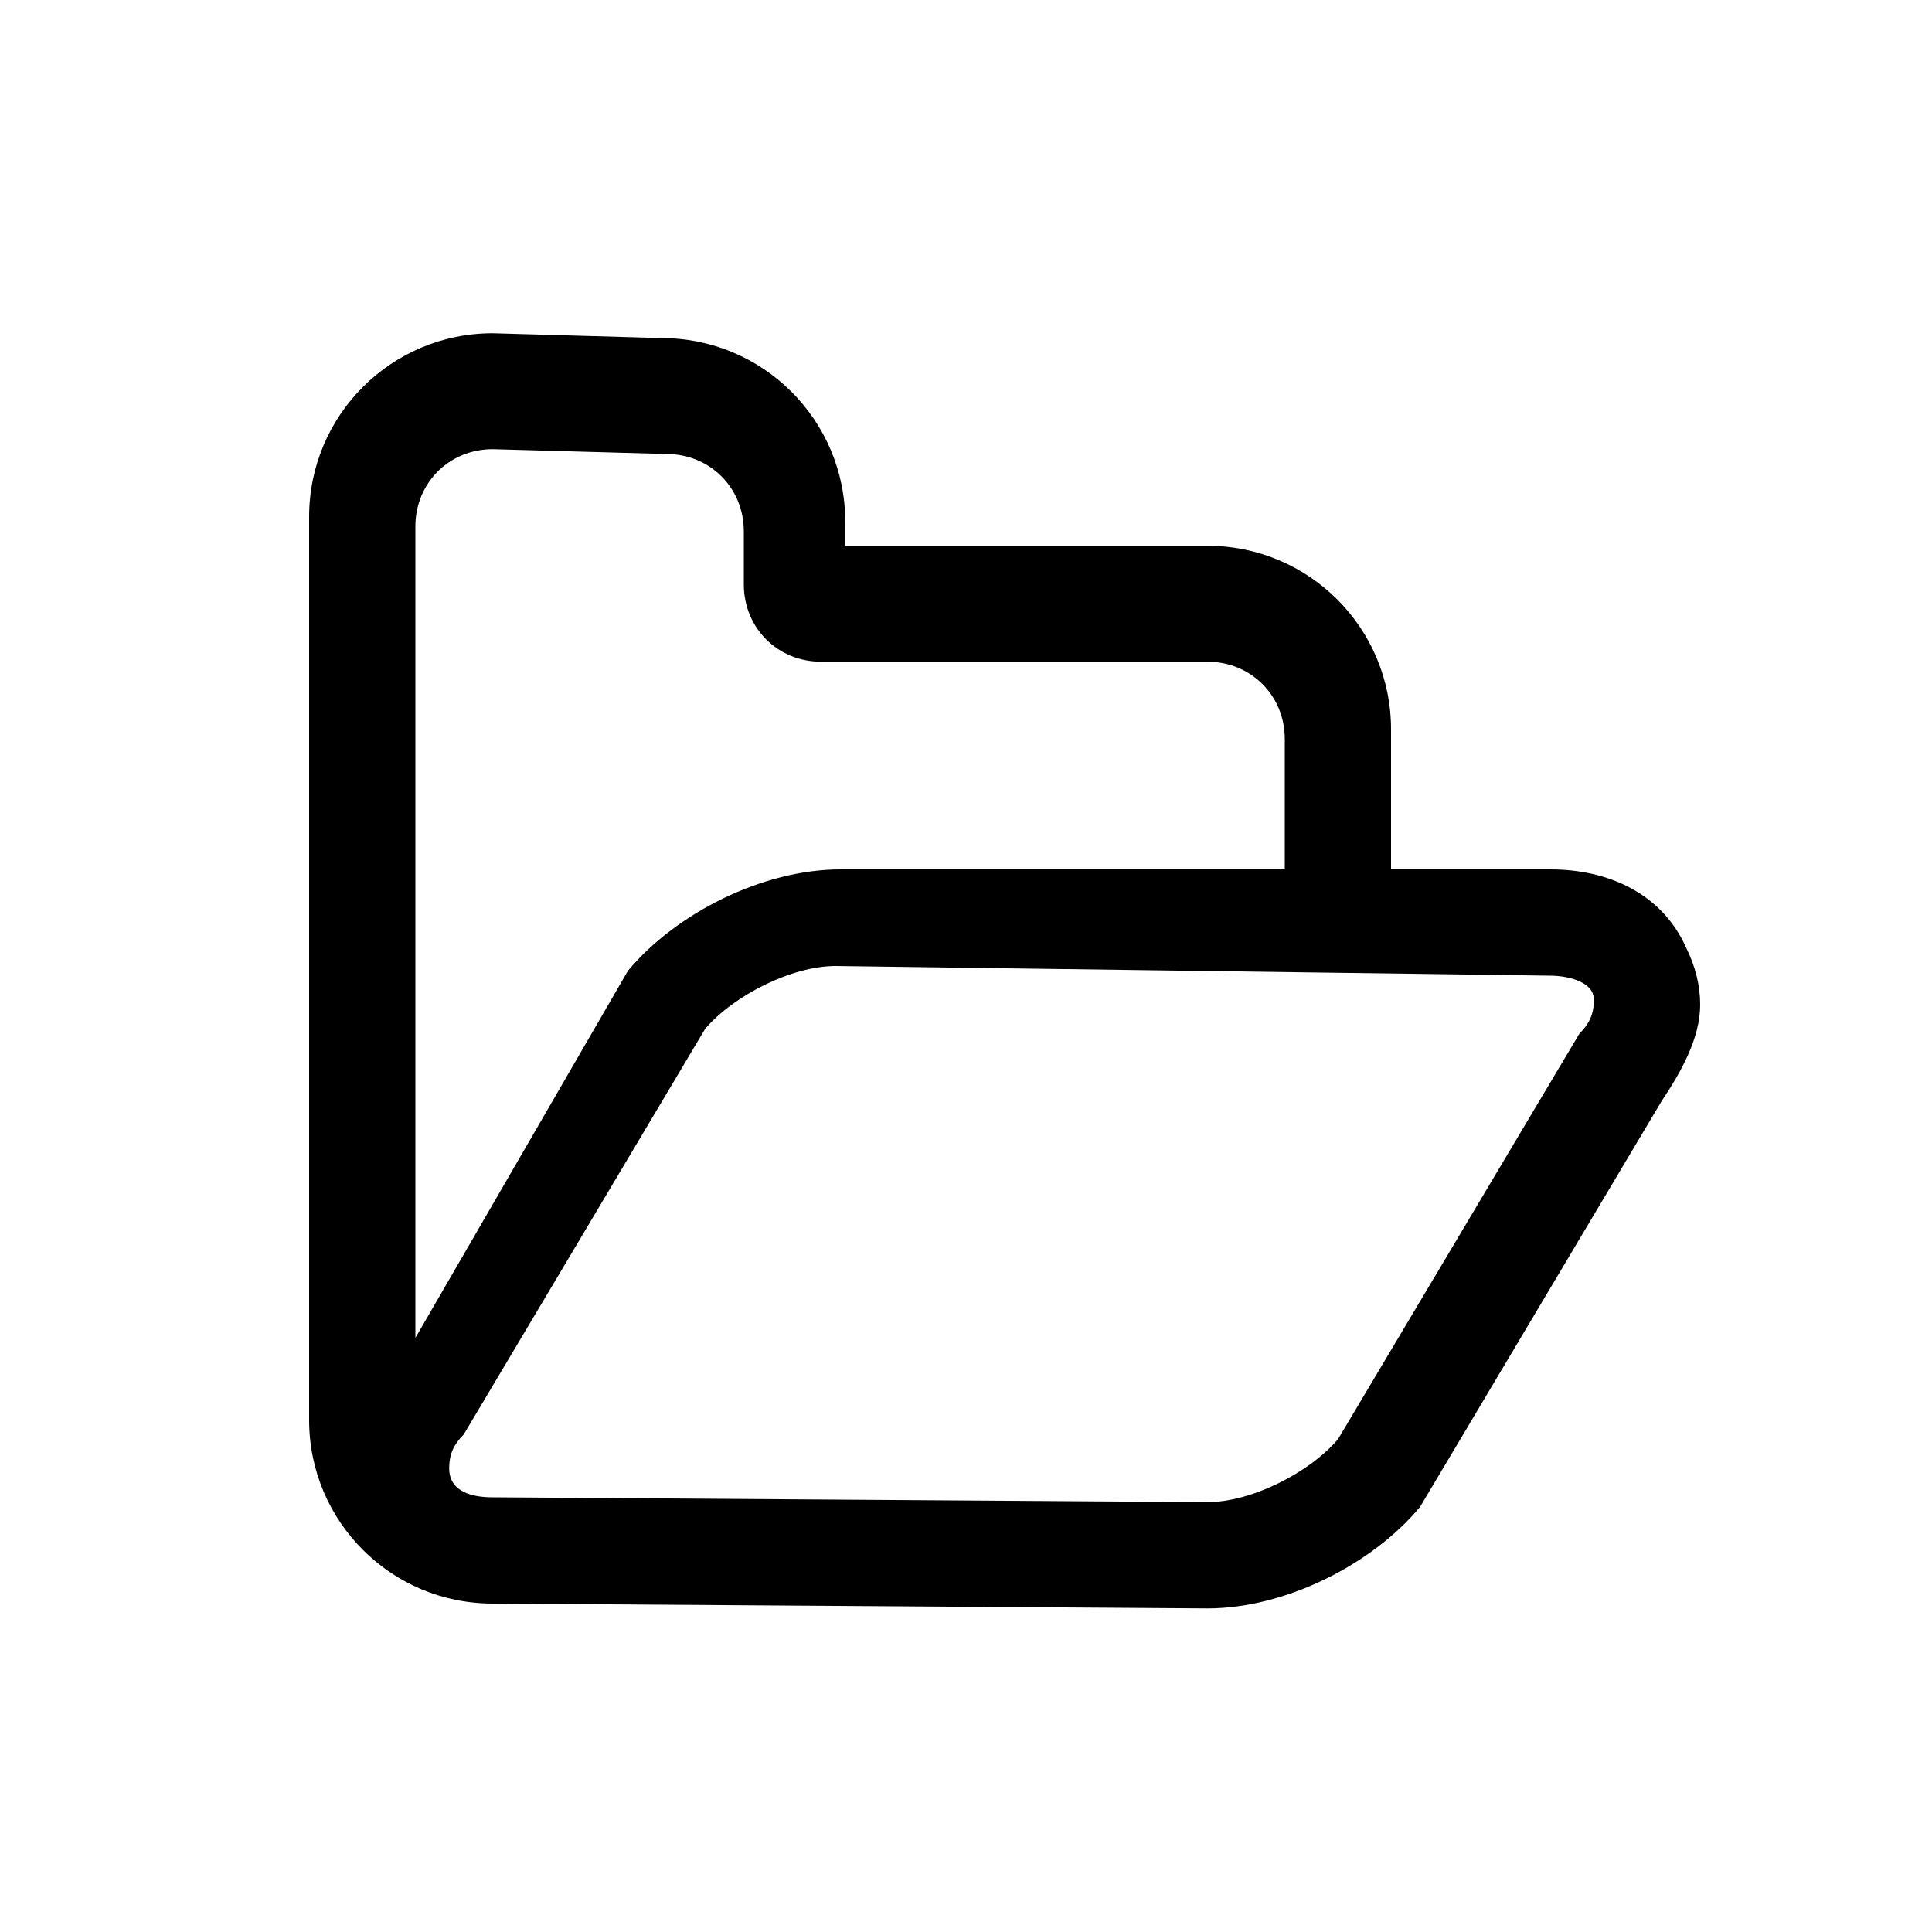<?xml version="1.0" encoding="utf-8"?>
<!-- Generator: Adobe Illustrator 21.1.0, SVG Export Plug-In . SVG Version: 6.00 Build 0)  -->
<svg version="1.0" id="Layer_1" xmlns="http://www.w3.org/2000/svg" xmlns:xlink="http://www.w3.org/1999/xlink" x="0px" y="0px"
	 viewBox="0 0 40 40" style="enable-background:new 0 0 40 40;" xml:space="preserve">
<path d="M34.4,22.8l-5,8.4c-1,1.2-2.8,2.1-4.4,2.1l-14.8-0.1c-2.1,0-3.8-1.7-3.8-3.8V10.7c0-2.1,1.7-3.8,3.8-3.8L13.7,7
	c2.1,0,3.8,1.7,3.8,3.8v0.5H25c2.1,0,3.8,1.7,3.8,3.8V18h3.3c1.2,0,2.3,0.5,2.8,1.6c0.2,0.4,0.3,0.8,0.3,1.2
	C35.2,21.5,34.8,22.2,34.4,22.8z M26.6,18v-2.7c0-0.9-0.7-1.6-1.6-1.6h-8c-0.9,0-1.6-0.7-1.6-1.6v-1.1c0-0.9-0.7-1.6-1.6-1.6
	l-3.6-0.1c-0.9,0-1.6,0.7-1.6,1.6v16.8l4.4-7.6c1-1.2,2.8-2.1,4.4-2.1L26.6,18z M32.1,20.2L17.3,20c-0.9,0-2.1,0.6-2.7,1.3l-5,8.4
	c-0.2,0.2-0.3,0.4-0.3,0.7c0,0.5,0.5,0.6,0.9,0.6L25,31.1c0.9,0,2.1-0.6,2.7-1.3l5-8.4c0.2-0.2,0.3-0.4,0.3-0.7
	C33,20.3,32.4,20.2,32.1,20.2z"/>
</svg>
